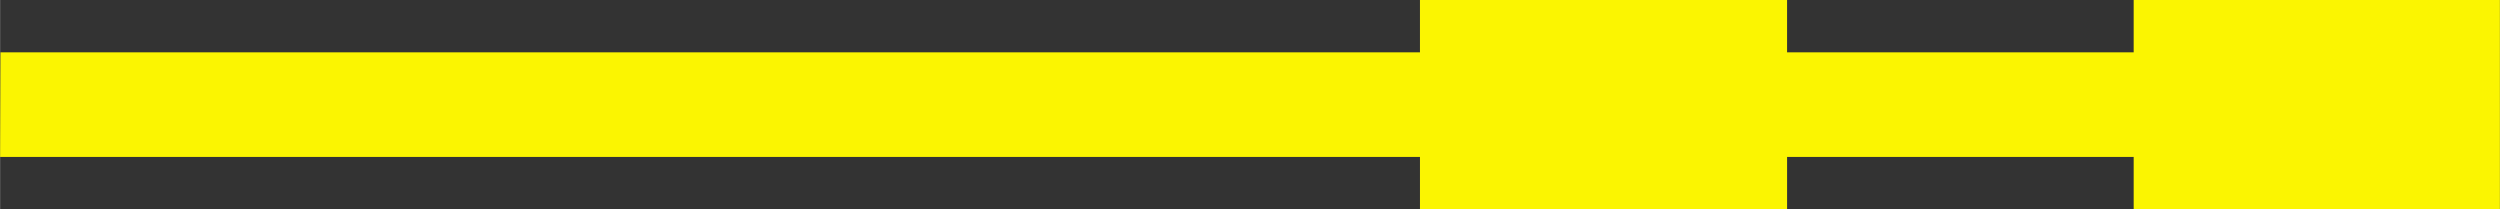 <?xml version="1.0" encoding="UTF-8"?>
<svg id="_Слой_2" data-name="Слой 2" xmlns="http://www.w3.org/2000/svg" width="68.77mm" height="5.76mm" viewBox="0 0 194.95 16.33">
  <rect x="0" y="0" width="194.95" height="16.33" fill="#333333" stroke="none"/>
  <defs>
    <style>
      .cls-1 {
        fill: #FBF501;
      }
    </style>
  </defs>
  <g id="_Слой_1-2" data-name="Слой 1">
    <path class="cls-1" d="M166.39,0v4.08h-27.03V0h-28.63v4.08H.03l-.03,8.16h110.73v4.09h28.63v-4.09h27.03v4.09h28.56V0h-28.56Z"/>
  </g>
</svg>